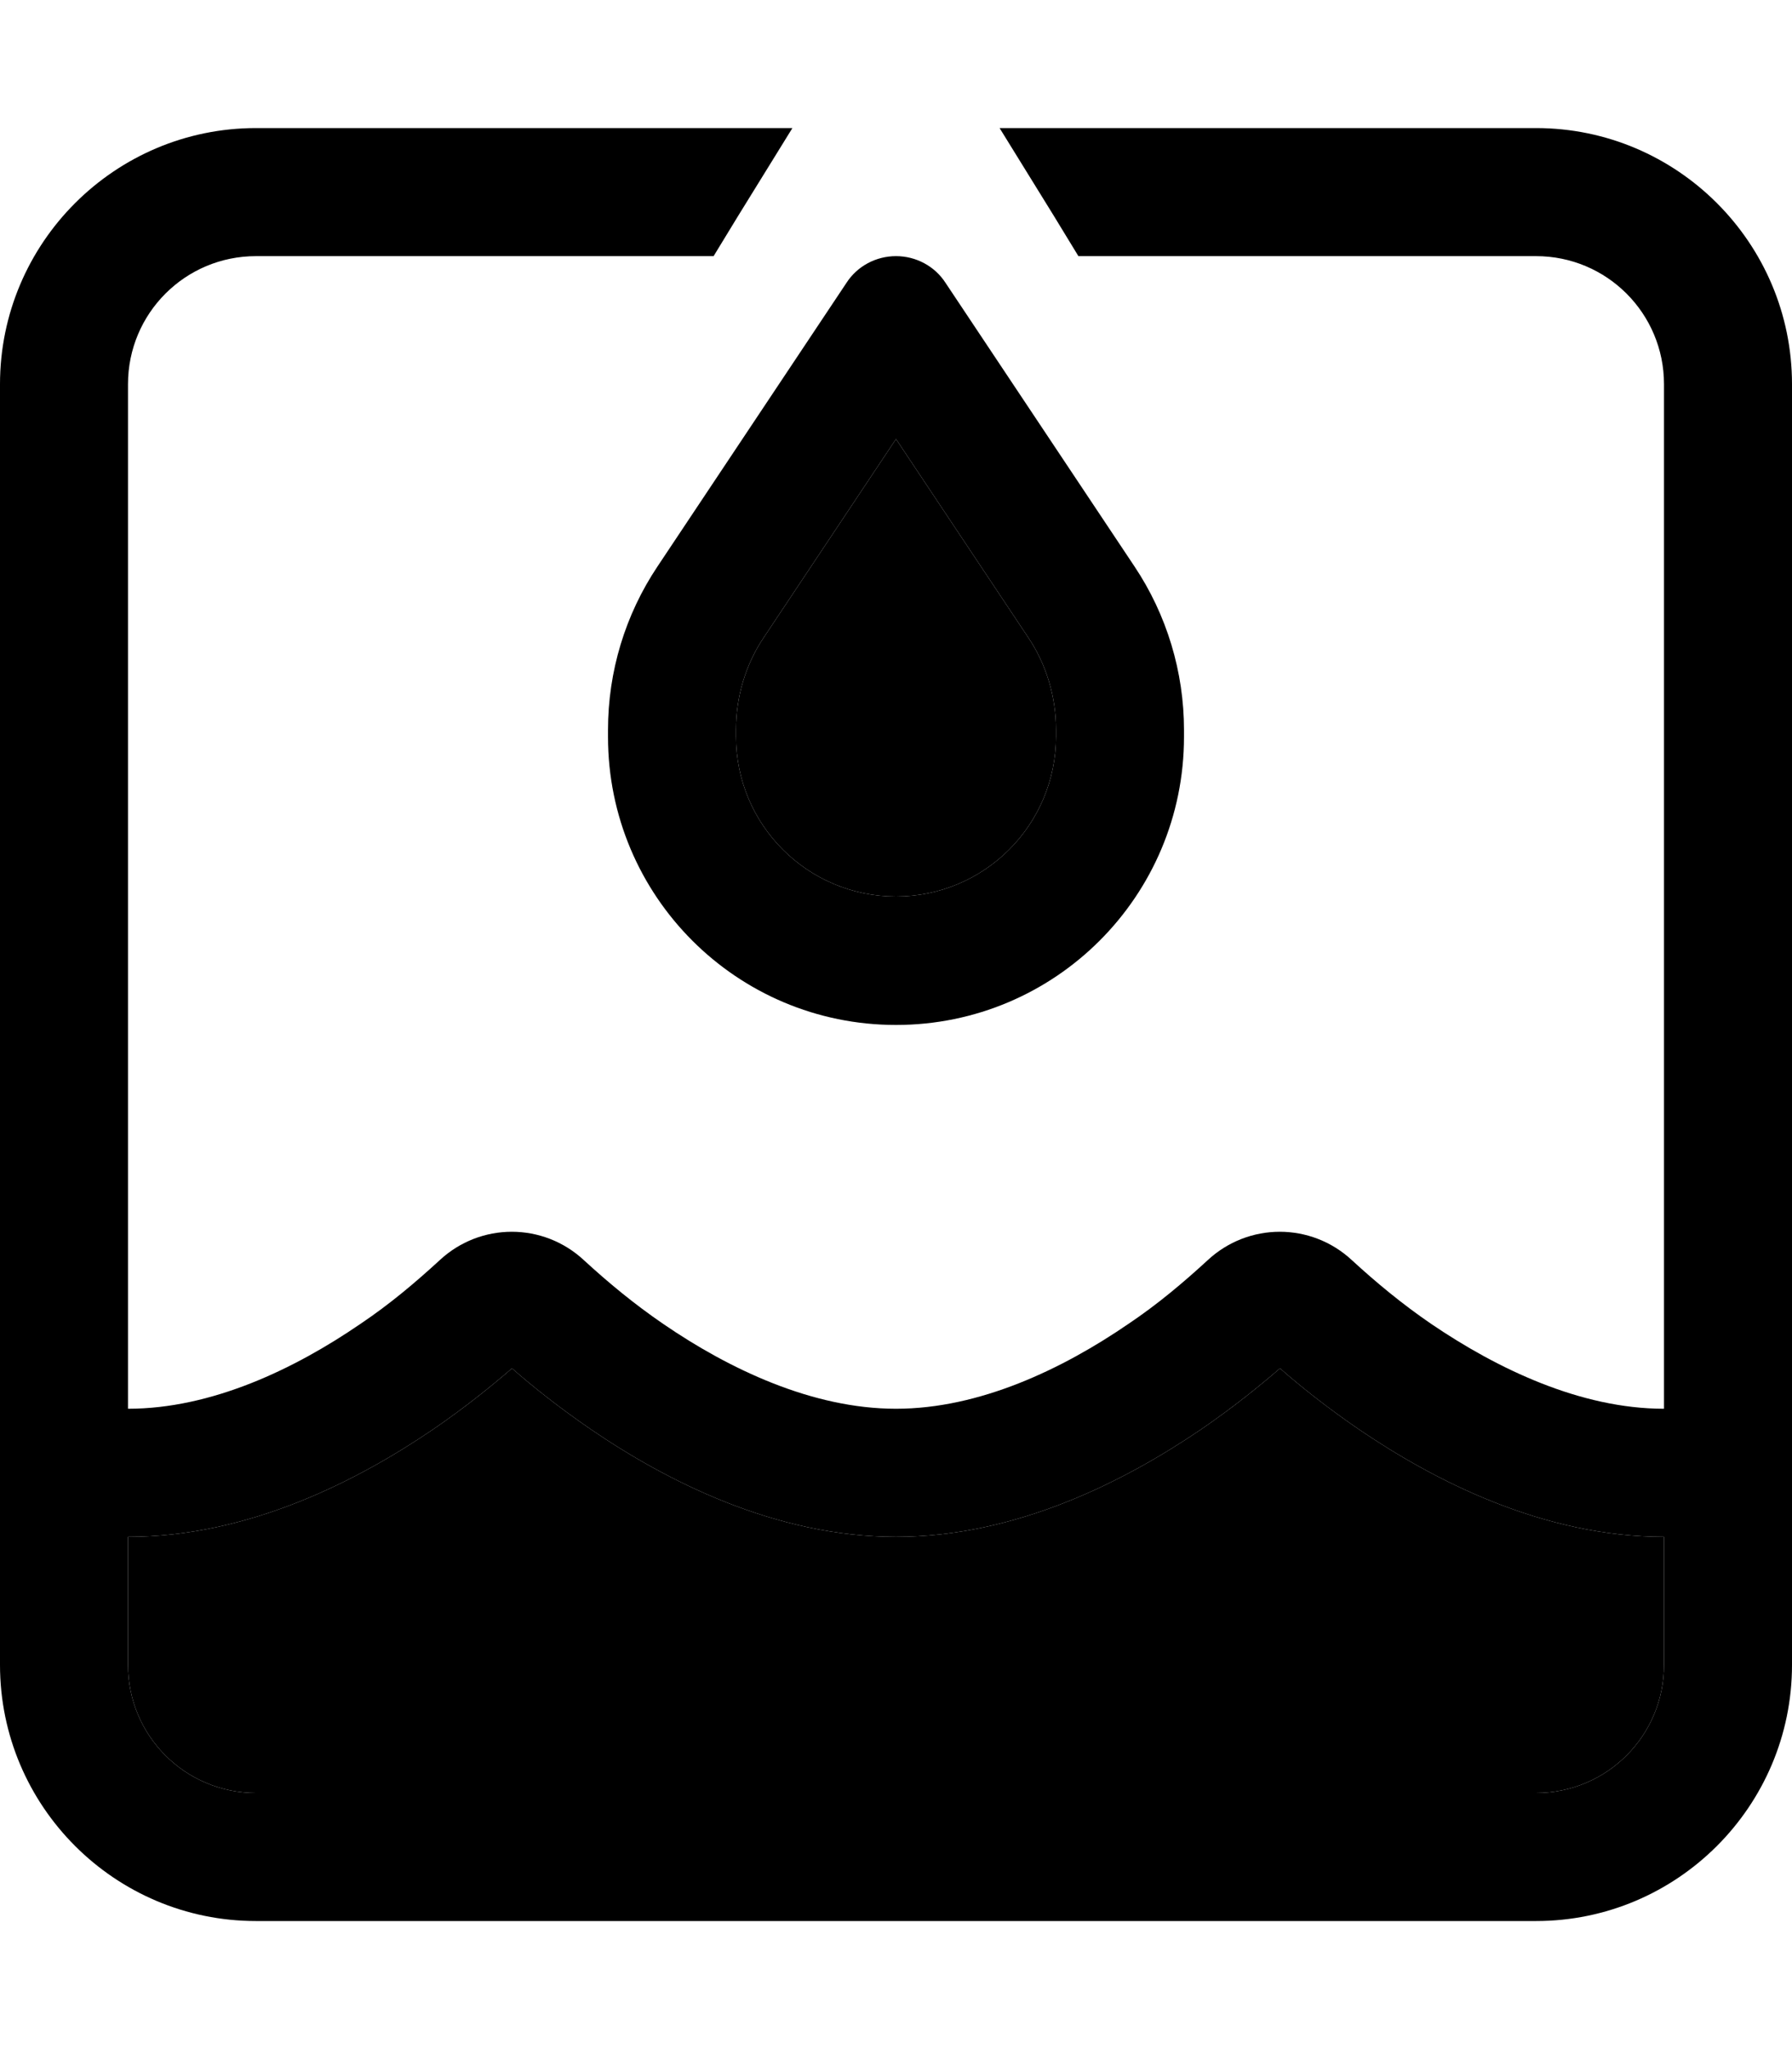 <svg xmlns="http://www.w3.org/2000/svg" viewBox="0 0 448 512"><path class="pr-icon-duotone-secondary" d="M32 384c30.3 0 57.5-14.1 76.2-26.8c7.9-5.4 14.6-10.8 19.8-15.3c5.1 4.5 11.9 9.9 19.8 15.3C166.4 369.9 193.7 384 224 384s57.5-14.1 76.2-26.8c7.9-5.4 14.6-10.8 19.8-15.3c5.1 4.5 11.9 9.9 19.8 15.3C358.5 369.9 385.7 384 416 384l0 32c0 17.7-14.3 32-32 32L64 448c-17.7 0-32-14.3-32-32l0-32zM184 182.3c0-8.2 2.4-16.3 7-23.1l33-49.5 33 49.5c4.6 6.8 7 14.9 7 23.1l0 1.7c0 22.1-17.9 40-40 40s-40-17.9-40-40l0-1.7z"/><path class="pr-icon-duotone-primary" d="M269.6 64L384 64c17.7 0 32 14.3 32 32l0 256c-20.9 0-41.7-10-58.2-21.2c-7.3-5-13.7-10.3-19.8-15.9c-10.2-9.5-25.9-9.5-36.1 0c-6.1 5.6-12.5 11-19.8 15.9C265.6 342.1 244.9 352 224 352s-41.7-9.9-58.2-21.2c-7.3-5-13.7-10.3-19.8-15.9c-10.2-9.5-25.9-9.5-36.1 0c-6.1 5.6-12.5 11-19.8 15.9C73.6 342.1 52.9 352 32 352L32 96c0-17.7 14.3-32 32-32l114.4 0 6.1-10 13.6-22L64 32C28.7 32 0 60.7 0 96L0 416c0 35.3 28.7 64 64 64l320 0c35.3 0 64-28.7 64-64l0-320c0-35.3-28.7-64-64-64L249.9 32l13.6 22 6.1 10zM32 384c30.3 0 57.5-14.1 76.2-26.8c7.9-5.4 14.6-10.8 19.8-15.3c5.1 4.5 11.9 9.9 19.8 15.3C166.4 369.9 193.7 384 224 384s57.5-14.1 76.2-26.8c7.9-5.4 14.6-10.8 19.8-15.3c5.1 4.5 11.9 9.9 19.8 15.3C358.5 369.9 385.7 384 416 384l0 32c0 17.7-14.3 32-32 32L64 448c-17.7 0-32-14.3-32-32l0-32zM236.4 70.7C233.7 66.5 229 64 224 64s-9.7 2.5-12.4 6.7l-47.2 70.8c-8.1 12.1-12.4 26.3-12.4 40.9l0 1.7c0 39.8 32.2 72 72 72s72-32.2 72-72l0-1.7c0-14.5-4.3-28.8-12.4-40.9L236.4 70.7zm-12.4 39l33 49.5c4.6 6.8 7 14.9 7 23.1l0 1.7c0 22.1-17.9 40-40 40s-40-17.9-40-40l0-1.7c0-8.2 2.4-16.3 7-23.1l33-49.5z"/></svg>